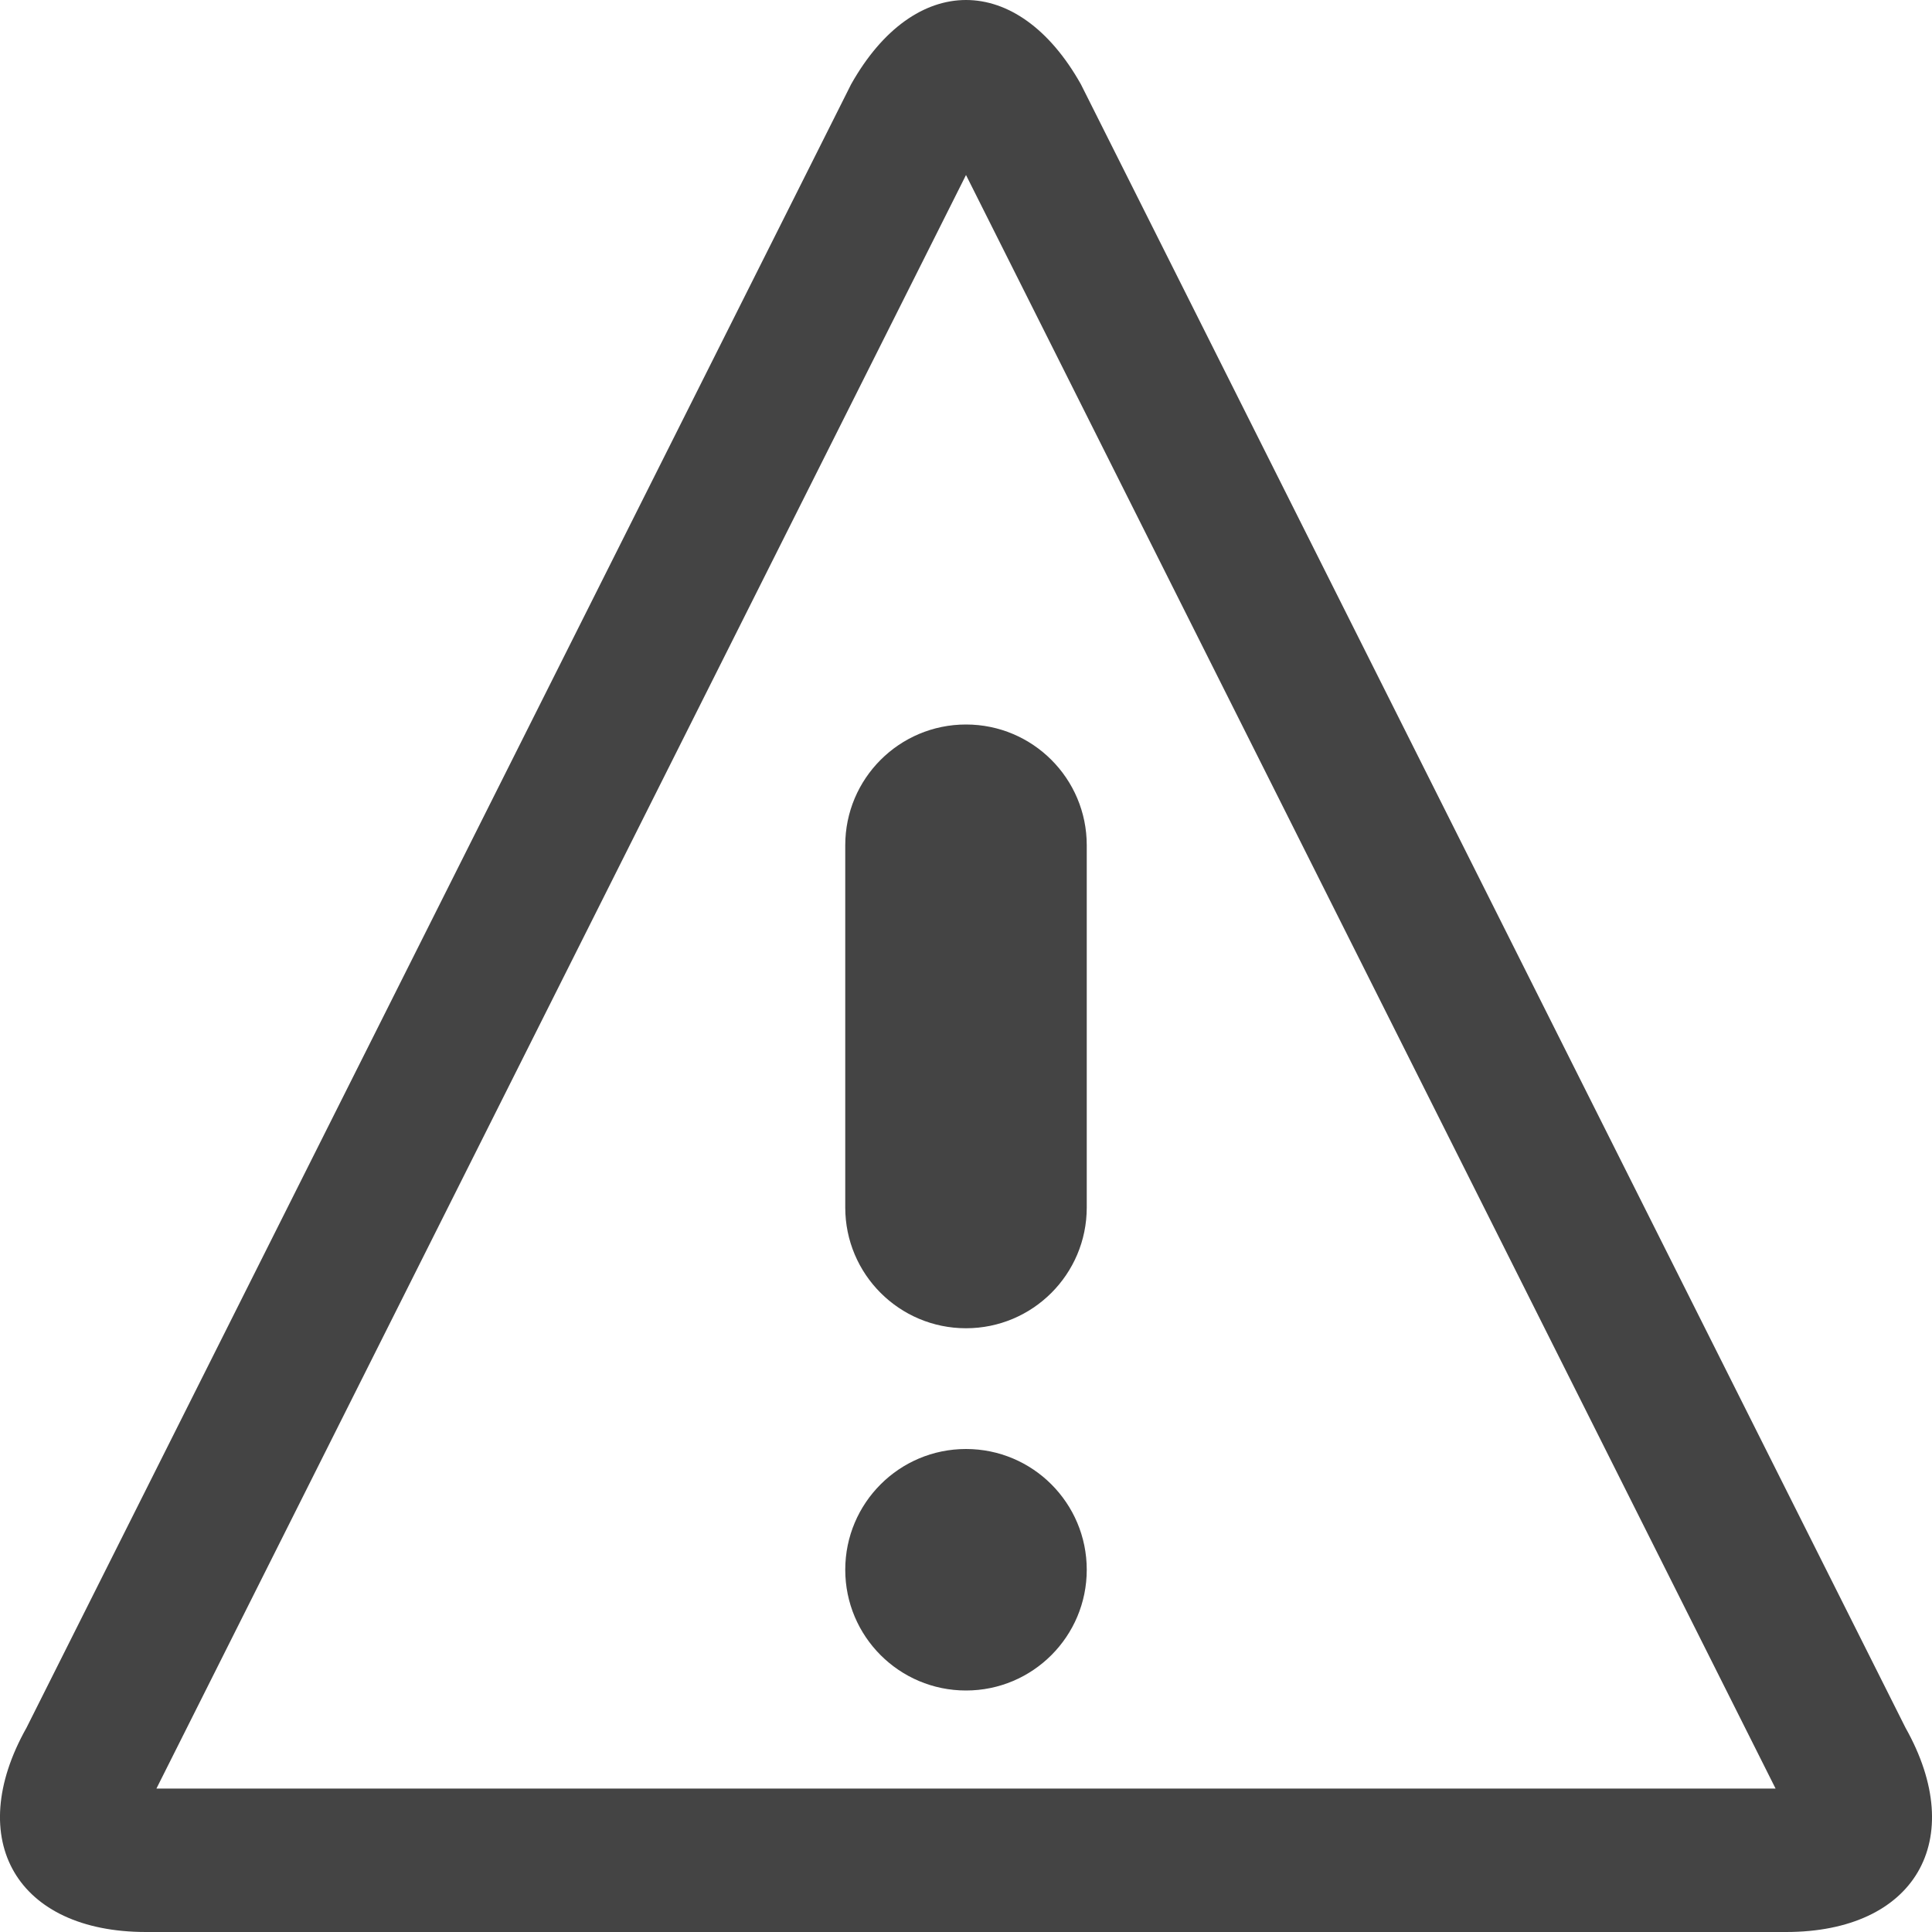 <?xml version="1.0" encoding="utf-8"?>
<!-- Generated by IcoMoon.io -->
<!DOCTYPE svg PUBLIC "-//W3C//DTD SVG 1.1//EN" "http://www.w3.org/Graphics/SVG/1.1/DTD/svg11.dtd">
<svg version="1.1" xmlns="http://www.w3.org/2000/svg" xmlns:xlink="http://www.w3.org/1999/xlink" width="48" height="48" viewBox="0 0 48 48">
<path d="M24 4.348l20.114 40.089h-40.228l20.114-40.089zM24 0c-1.034 0-2.069 0.698-2.854 2.093l-20.488 40.833c-1.57 2.791-0.235 5.074 2.968 5.074h40.749c3.202 0 4.537-2.283 2.967-5.074v0l-20.488-40.833c-0.784-1.395-1.819-2.093-2.854-2.093v0z" fill="#444444"></path>
<path d="M27 39c0 1.657-1.343 3-3 3s-3-1.343-3-3c0-1.657 1.343-3 3-3s3 1.343 3 3z" fill="#444444"></path>
<path d="M24 33c-1.657 0-3-1.343-3-3v-9c0-1.657 1.343-3 3-3s3 1.343 3 3v9c0 1.657-1.343 3-3 3z" fill="#444444"></path>
</svg>
